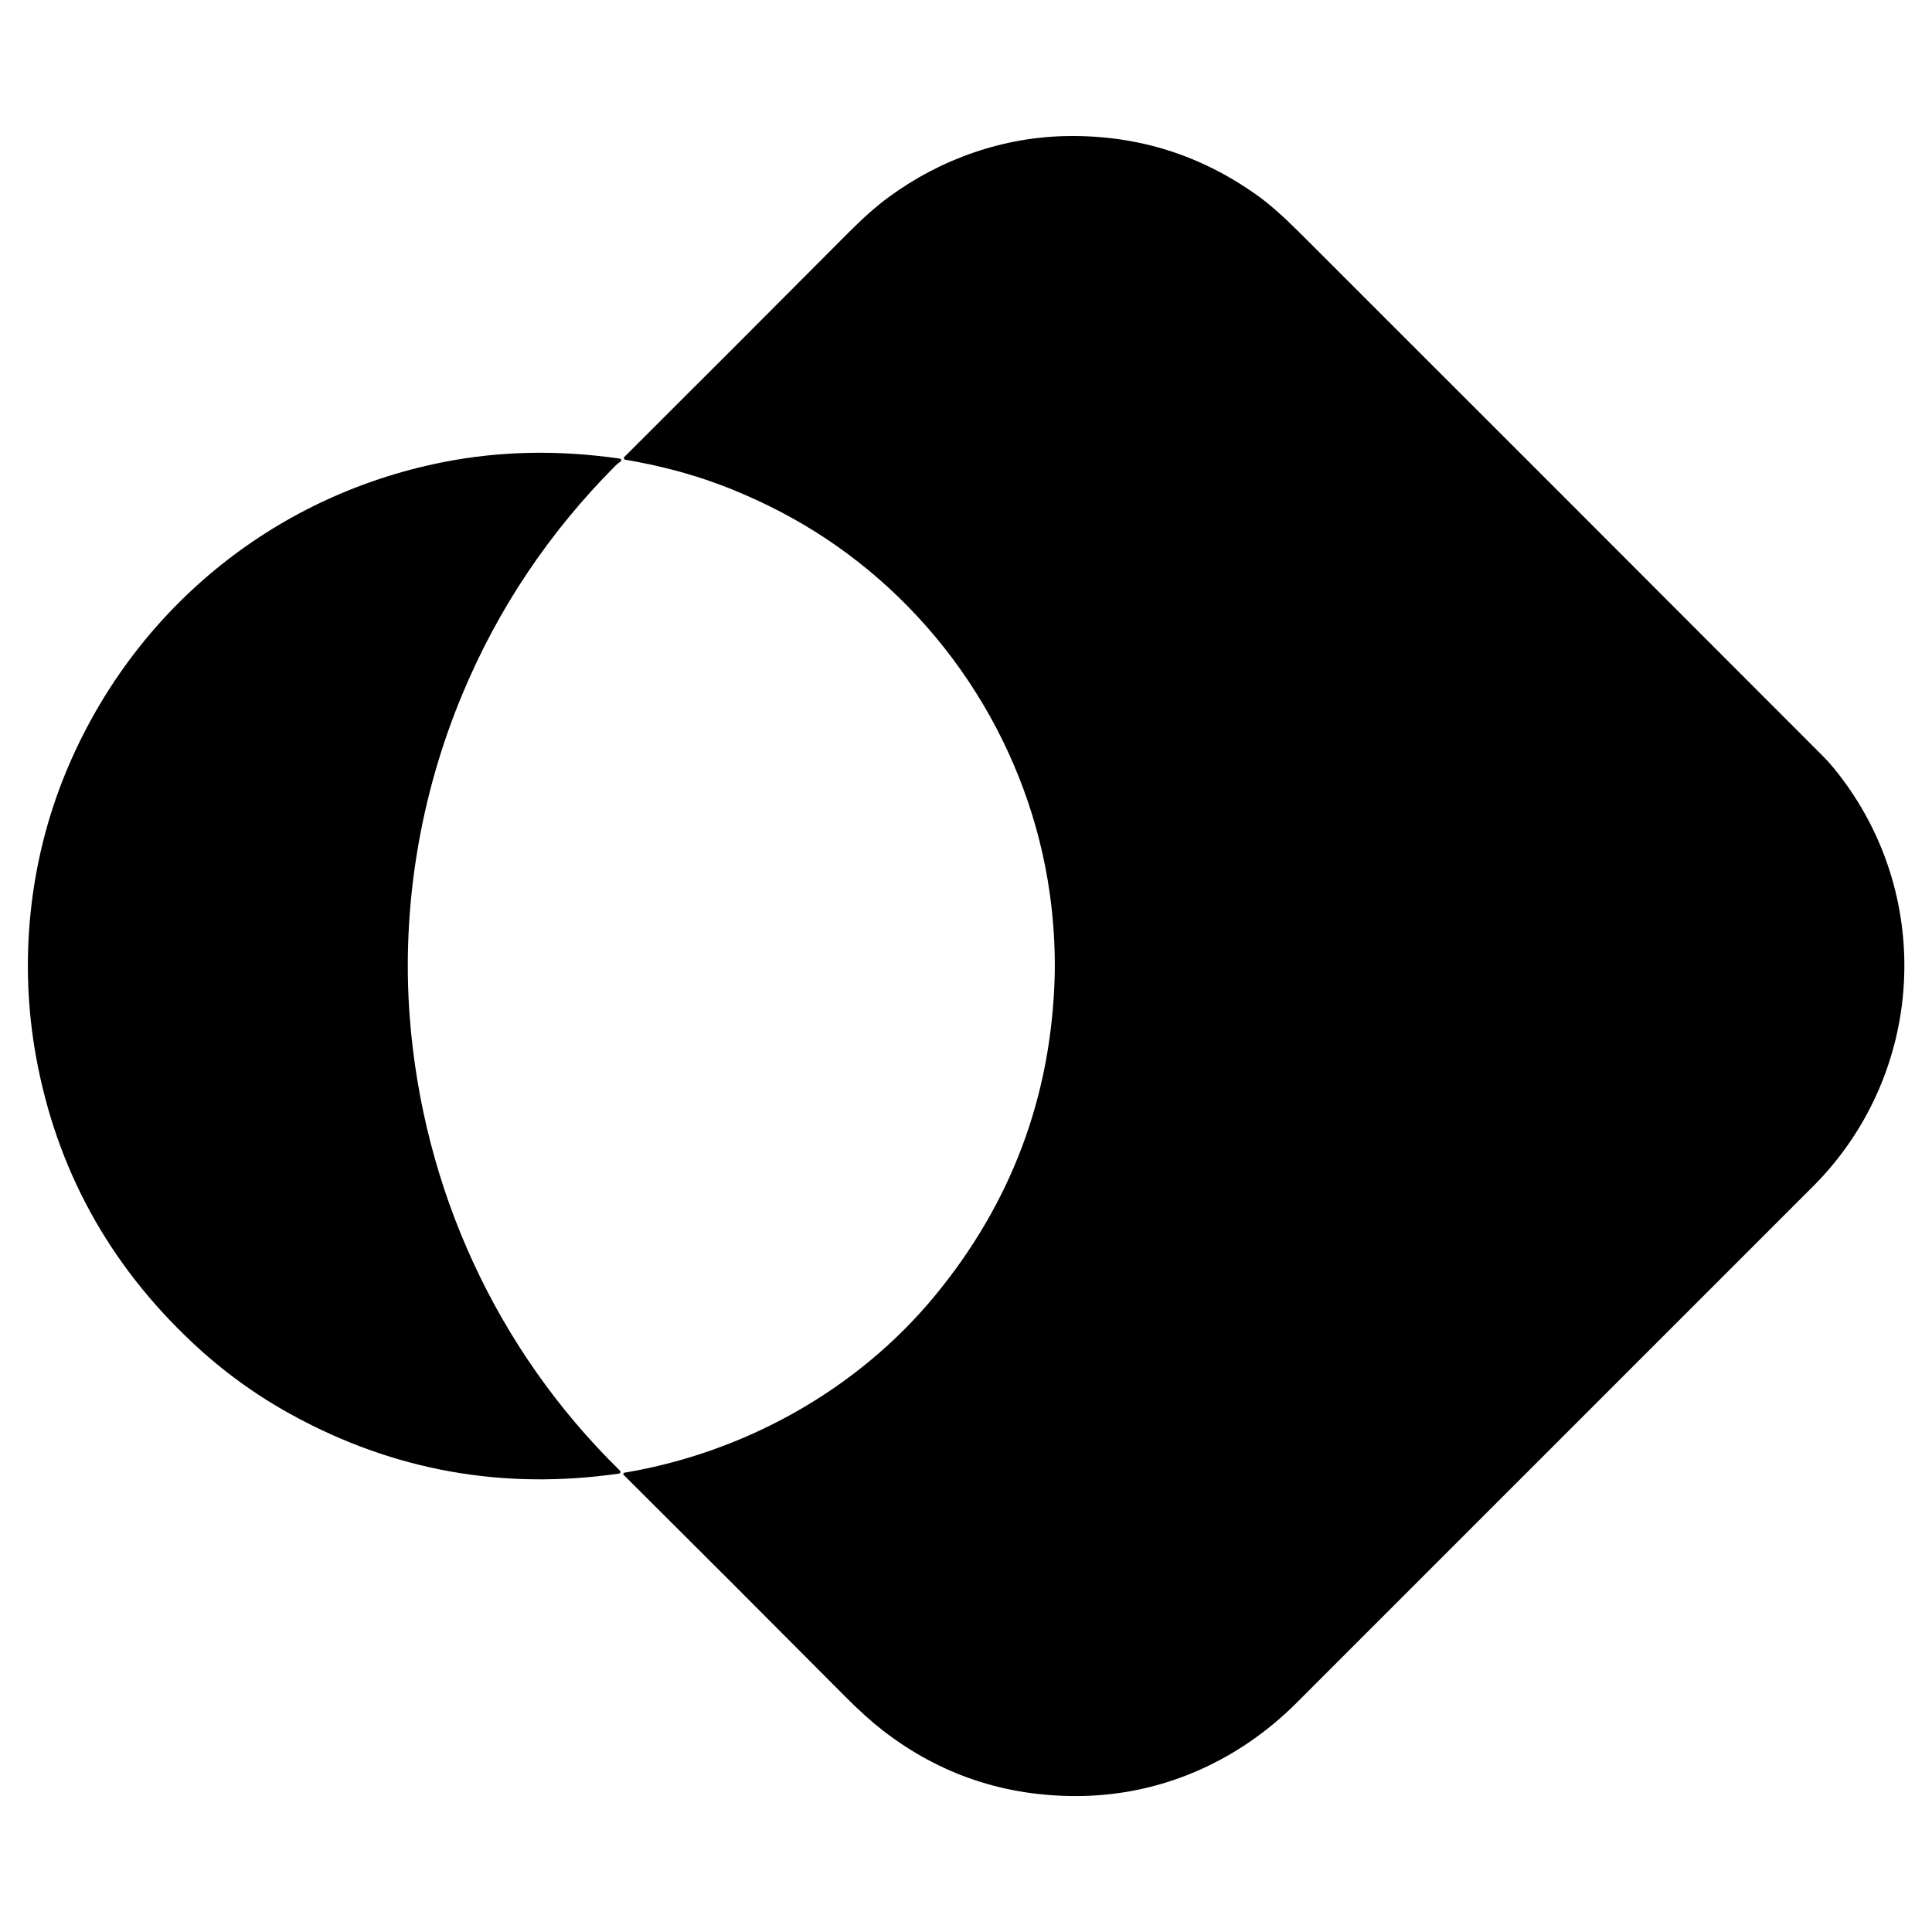 <?xml version="1.0" encoding="utf-8"?>
<!-- Generator: Adobe Illustrator 23.0.1, SVG Export Plug-In . SVG Version: 6.00 Build 0)  -->
<svg version="1.1" id="Layer_1" xmlns="http://www.w3.org/2000/svg" xmlns:xlink="http://www.w3.org/1999/xlink" x="0px" y="0px"
	 viewBox="0 0 216 216" style="enable-background:new 0 0 216 216;" xml:space="preserve">
<style type="text/css">
	.st0{fill:none;stroke:#7F7D79;stroke-width:0;stroke-miterlimit:10;}
</style>
<g>
	<path class="st0" d="M117.91,109.33c-0.41,13.36-4.87,25.2-13.37,35.53c-8.7,10.56-21.34,17.55-34.72,19.79
		c-0.12,0.02-0.17,0.17-0.08,0.25c7.84,7.8,16.12,16.09,24.85,24.86c1.5,1.51,2.89,2.76,4.16,3.74c6.39,4.93,13.67,7.36,21.84,7.3
		c9.28-0.07,17.85-3.89,24.37-10.41c19.32-19.33,38.57-38.58,57.74-57.74c12.05-12.04,13.66-31.09,3.69-45
		c-0.91-1.27-1.77-2.31-2.58-3.12c-19.66-19.7-39.19-39.23-58.58-58.6c-1.79-1.78-3.33-3.14-4.62-4.06
		c-6.32-4.53-13.37-6.75-21.13-6.66c-7.25,0.08-14.27,2.54-20.1,6.82c-1.34,0.98-2.84,2.31-4.52,3.99
		c-8.22,8.26-16.56,16.61-25.04,25.06c-0.11,0.11-0.05,0.29,0.1,0.32c3.77,0.63,7.29,1.56,10.57,2.79c0.92,0.35,1.88,0.74,2.89,1.17
		c3.61,1.57,6.98,3.45,10.13,5.65c13.36,9.36,22.27,24.26,24.07,40.51C117.86,104.26,117.98,106.86,117.91,109.33 M32.7,158.22
		c11.39,6.22,23.55,8.4,36.48,6.53c0.16-0.02,0.22-0.22,0.11-0.33c-13.81-13.51-22.07-31.56-23.51-50.83
		c-0.91-12.26,1.19-24.68,5.86-35.9c3.99-9.6,9.71-18.15,17.15-25.63c0.16-0.16,0.33-0.3,0.51-0.41c0.07-0.05,0.12-0.11,0.13-0.19
		c0.02-0.1-0.02-0.16-0.13-0.18c-6.85-1-13.47-0.87-19.88,0.41c-19.09,3.8-34.69,16.72-42.1,34.71C3.2,96.41,2.1,107.59,4.01,118.09
		c2.28,12.56,8.13,23.25,17.56,32.08C24.96,153.33,28.66,156.02,32.7,158.22"/>
	<path d="M117.91,109.33c0.07-2.47-0.04-5.07-0.34-7.81c-1.8-16.25-10.7-31.15-24.07-40.51c-3.14-2.2-6.52-4.08-10.13-5.65
		c-1-0.44-1.96-0.83-2.89-1.17c-3.28-1.23-6.81-2.16-10.57-2.79c-0.15-0.03-0.21-0.21-0.1-0.32c8.47-8.45,16.82-16.8,25.04-25.06
		c1.67-1.68,3.18-3.01,4.52-3.99c5.83-4.28,12.85-6.74,20.1-6.82c7.77-0.09,14.81,2.13,21.13,6.66c1.29,0.92,2.83,2.28,4.62,4.06
		c19.39,19.37,38.92,38.91,58.58,58.6c0.81,0.81,1.67,1.85,2.58,3.12c9.97,13.9,8.36,32.96-3.69,45
		c-19.17,19.16-38.41,38.41-57.74,57.74c-6.52,6.52-15.09,10.34-24.37,10.41c-8.17,0.06-15.45-2.37-21.84-7.3
		c-1.27-0.98-2.66-2.23-4.16-3.74c-8.72-8.77-17.01-17.06-24.85-24.86c-0.09-0.09-0.04-0.23,0.08-0.25
		c13.38-2.24,26.02-9.23,34.72-19.79C113.04,134.53,117.5,122.69,117.91,109.33L117.91,109.33z"/>
	<path d="M32.7,158.22c-4.03-2.2-7.74-4.88-11.12-8.05c-9.43-8.82-15.29-19.52-17.56-32.08c-1.9-10.5-0.81-21.67,3.32-31.69
		c7.41-17.98,23.01-30.9,42.1-34.71c6.41-1.28,13.03-1.41,19.88-0.41c0.1,0.02,0.15,0.08,0.13,0.18c-0.02,0.08-0.06,0.15-0.13,0.19
		c-0.18,0.11-0.35,0.25-0.51,0.41c-7.45,7.49-13.16,16.03-17.15,25.63c-4.67,11.22-6.77,23.64-5.86,35.9
		c1.44,19.26,9.69,37.31,23.51,50.83c0.12,0.11,0.05,0.31-0.11,0.33C56.25,166.61,44.08,164.44,32.7,158.22L32.7,158.22z"/>
</g>
</svg>

